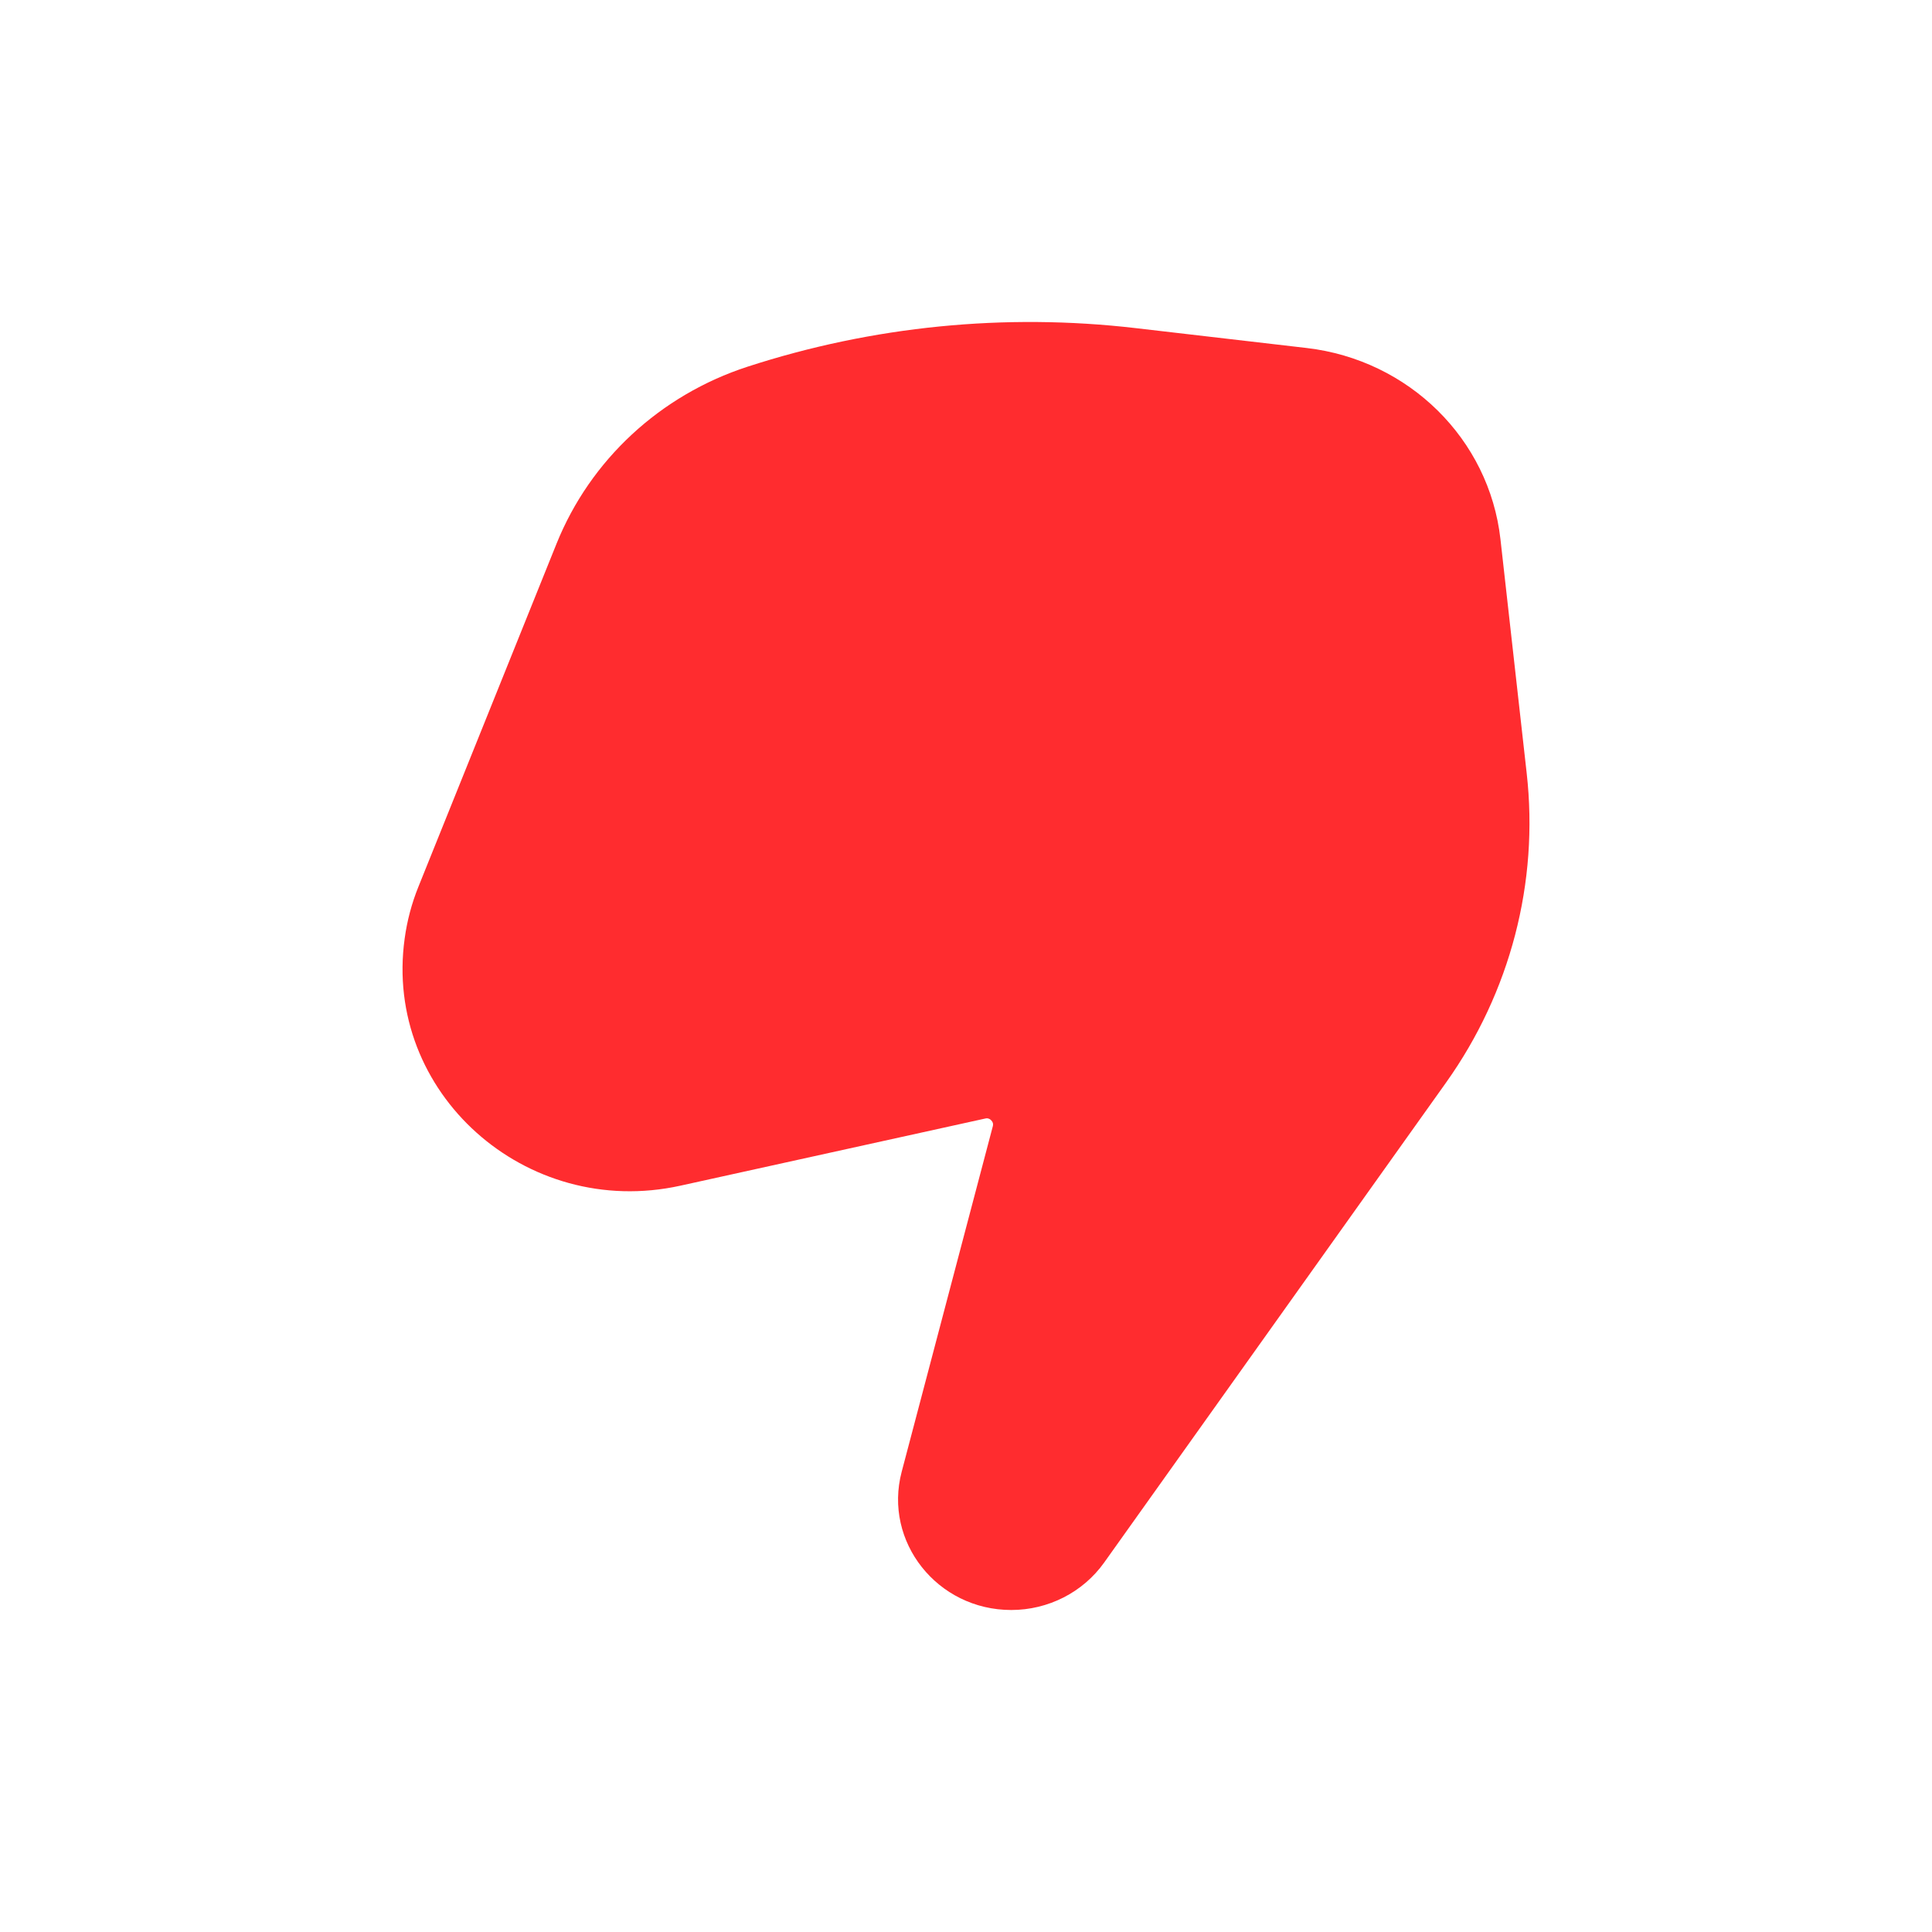 <svg width="24" height="24" viewBox="0 0 24 24" fill="none" xmlns="http://www.w3.org/2000/svg">
<path d="M12.562 20C13.022 20 13.453 19.78 13.716 19.411L17.965 13.446C18.762 12.326 19.118 10.961 18.965 9.604L18.639 6.697C18.499 5.455 17.502 4.471 16.232 4.323L14.107 4.076C12.484 3.887 10.838 4.051 9.287 4.555C8.201 4.908 7.332 5.714 6.913 6.755L5.197 11.017C5.114 11.223 5.057 11.438 5.027 11.658C4.761 13.569 6.528 15.153 8.452 14.729L12.238 13.895C12.258 13.89 12.27 13.892 12.279 13.895C12.289 13.898 12.302 13.905 12.313 13.917C12.324 13.928 12.331 13.94 12.334 13.951C12.336 13.96 12.338 13.972 12.333 13.991L11.201 18.283C10.972 19.152 11.644 20 12.562 20Z" fill="#FF2C2F"/>
</svg>
